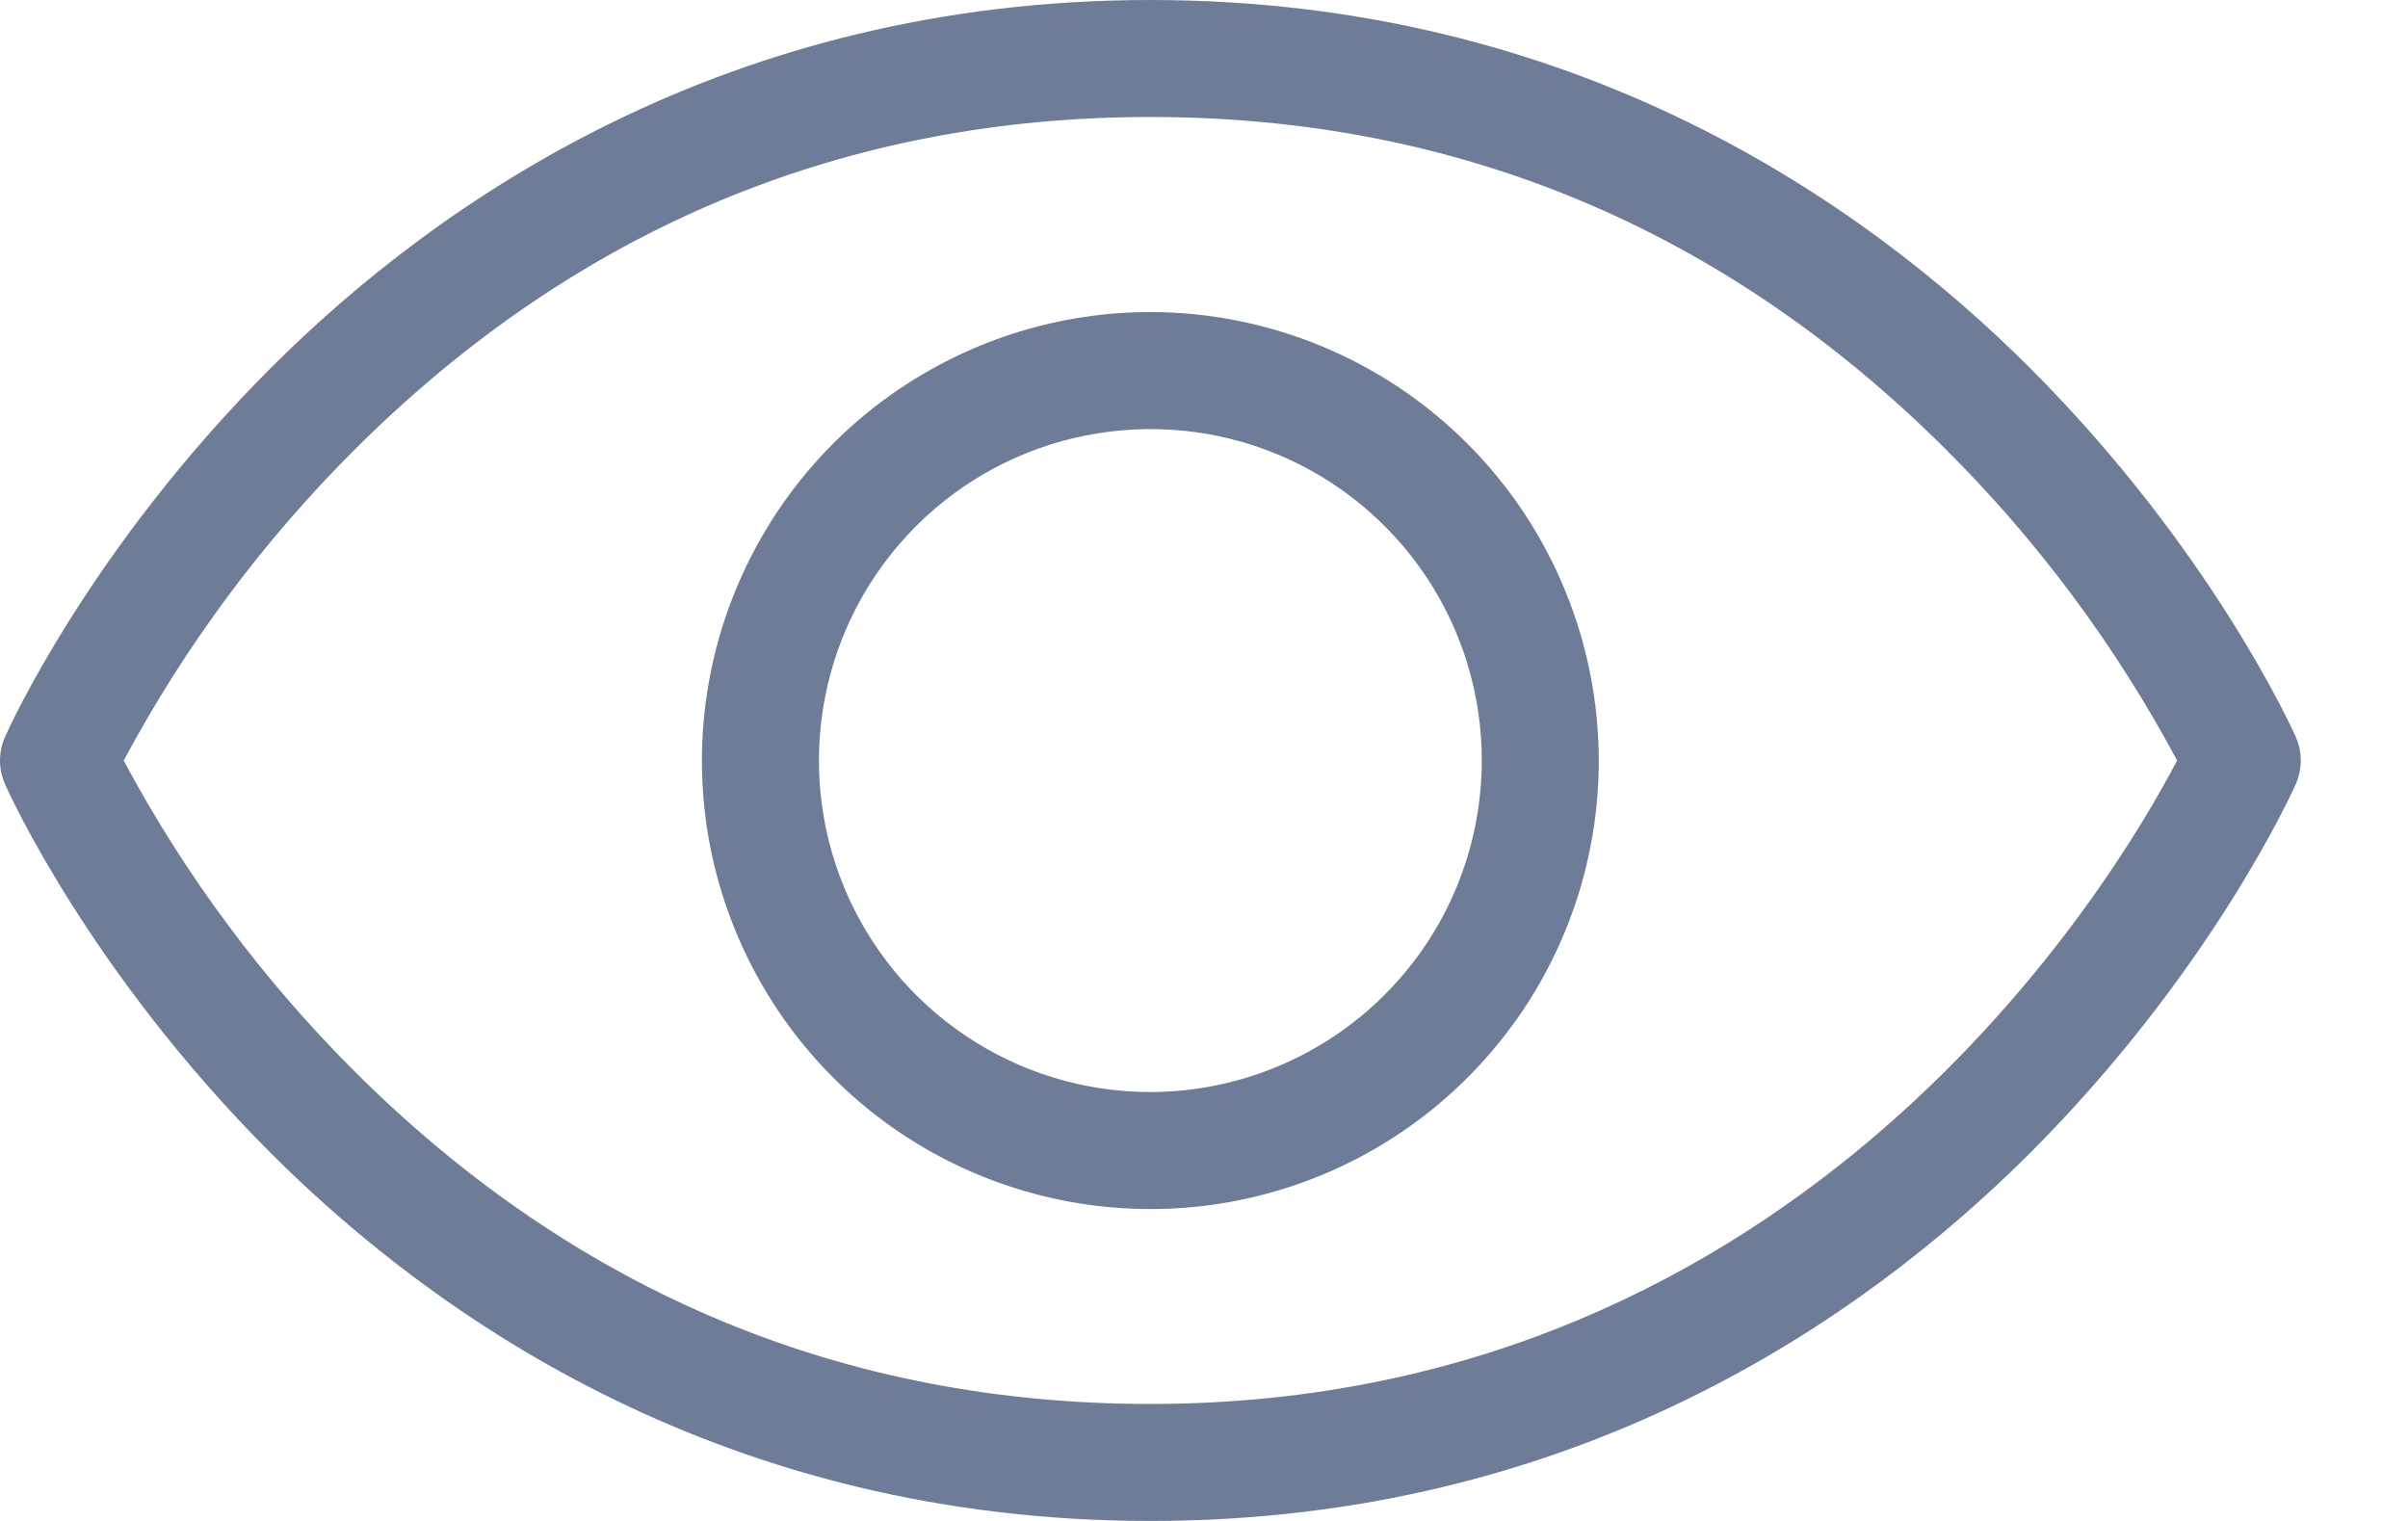 <svg width="19" height="12" viewBox="0 0 19 12" fill="none" xmlns="http://www.w3.org/2000/svg">
<path d="M18.114 5.813C18.087 5.753 17.448 4.334 16.019 2.905C14.694 1.58 12.414 0 9.077 0C5.74 0 3.46 1.58 2.135 2.905C0.706 4.334 0.066 5.753 0.04 5.813C0.014 5.872 -1.32405e-05 5.936 9.71744e-09 6.001C1.32599e-05 6.065 0.014 6.129 0.04 6.188C0.066 6.248 0.706 7.667 2.135 9.096C3.46 10.421 5.74 12 9.077 12C12.414 12 14.694 10.421 16.019 9.096C17.447 7.667 18.087 6.248 18.114 6.188C18.14 6.129 18.154 6.065 18.154 6.001C18.154 5.936 18.14 5.872 18.114 5.813V5.813ZM9.077 11.077C6.663 11.077 4.555 10.199 2.812 8.467C2.081 7.741 1.462 6.909 0.976 6.001C1.462 5.092 2.081 4.26 2.812 3.534C4.555 1.801 6.663 0.923 9.077 0.923C11.491 0.923 13.598 1.801 15.342 3.534C16.073 4.26 16.692 5.091 17.178 6C16.688 6.939 14.234 11.077 9.077 11.077V11.077ZM9.077 2.462C8.377 2.462 7.693 2.67 7.111 3.059C6.529 3.447 6.076 4 5.808 4.647C5.54 5.293 5.47 6.005 5.606 6.691C5.743 7.377 6.08 8.008 6.575 8.503C7.07 8.998 7.7 9.335 8.387 9.471C9.073 9.608 9.784 9.538 10.431 9.27C11.078 9.002 11.63 8.548 12.019 7.967C12.408 7.385 12.615 6.701 12.615 6.001C12.614 5.063 12.241 4.163 11.578 3.5C10.915 2.836 10.015 2.463 9.077 2.462V2.462ZM9.077 8.616C8.56 8.616 8.054 8.463 7.624 8.175C7.194 7.888 6.859 7.479 6.661 7.002C6.463 6.524 6.411 5.998 6.512 5.49C6.613 4.983 6.862 4.517 7.228 4.151C7.593 3.786 8.059 3.536 8.567 3.436C9.074 3.335 9.6 3.386 10.078 3.584C10.556 3.782 10.964 4.118 11.252 4.548C11.539 4.978 11.692 5.483 11.692 6.001C11.691 6.694 11.416 7.359 10.925 7.849C10.435 8.339 9.77 8.615 9.077 8.616V8.616Z" fill="#6F7C98"/>
</svg>
